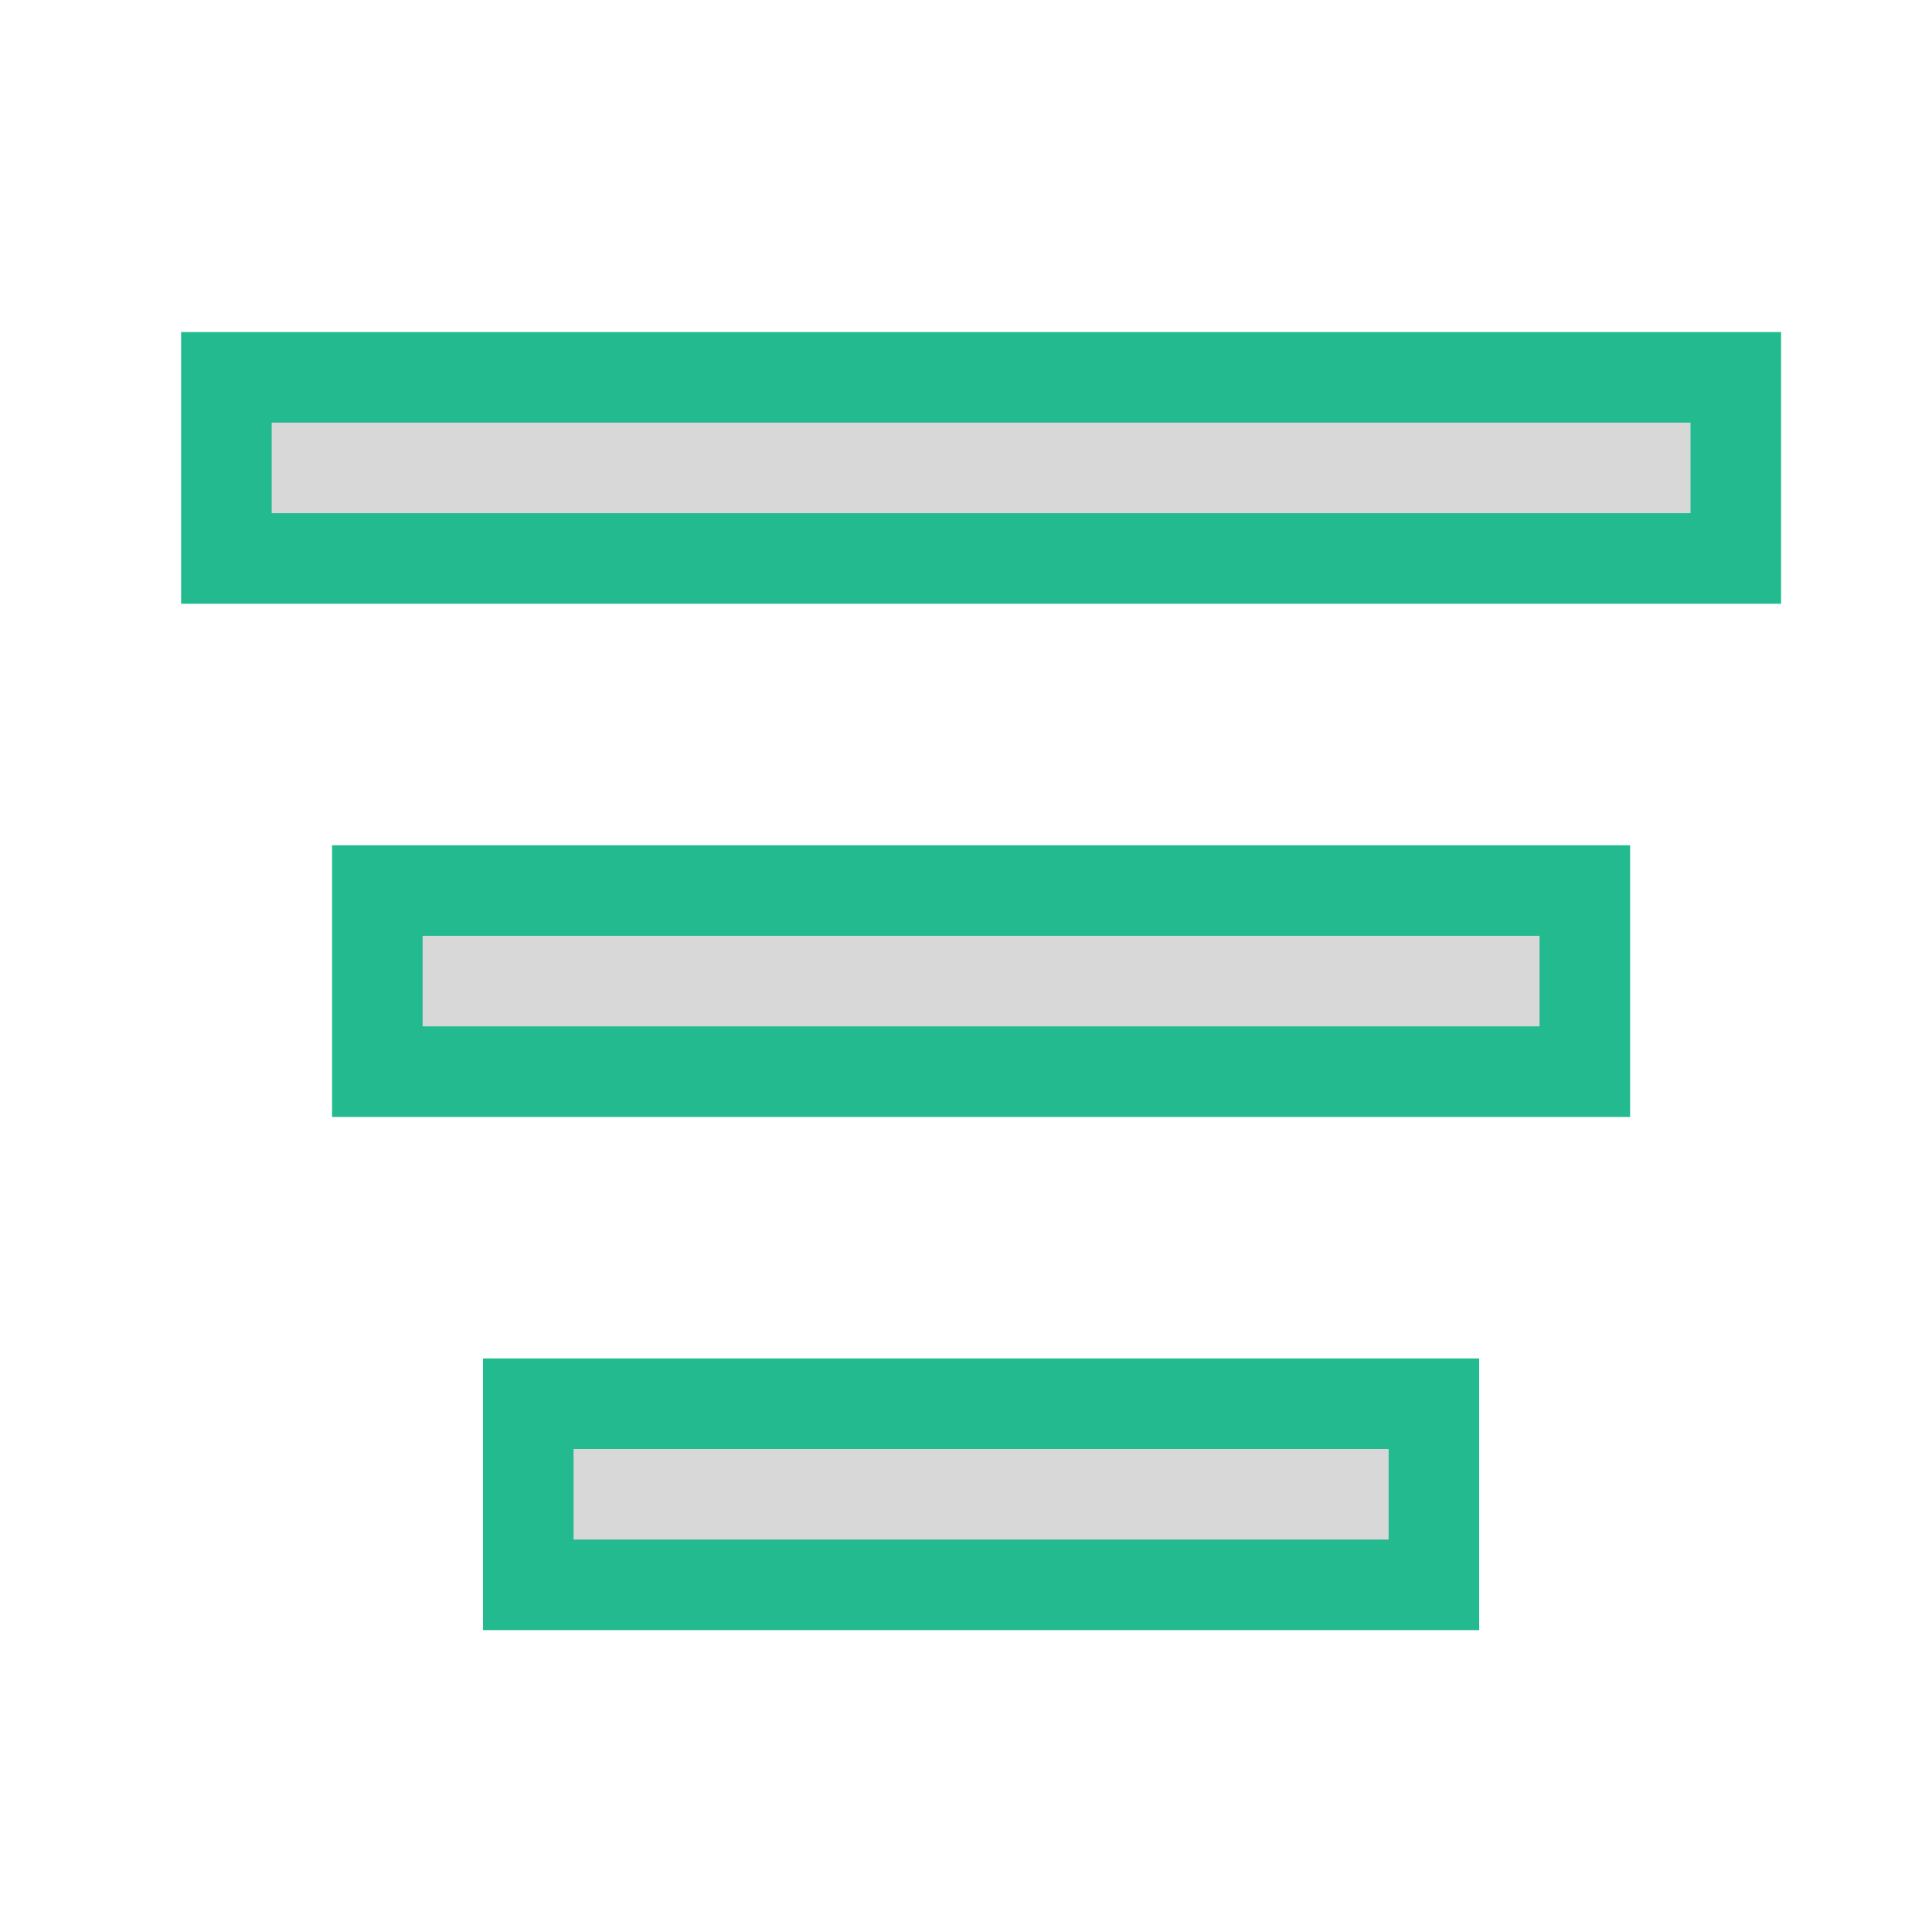 <svg xmlns="http://www.w3.org/2000/svg" width="64" height="64" viewBox="0 0 64 64">
  <g fill="none" fill-rule="evenodd">
    <rect width="53" height="9" x="6" y="11" fill="#22BA8E"/>
    <rect width="47" height="3" x="9" y="14" fill="#D8D8D8"/>
    <rect width="43" height="9" x="11" y="28" fill="#22BA8E"/>
    <rect width="37" height="3" x="14" y="31" fill="#D8D8D8"/>
    <rect width="33" height="9" x="16" y="45" fill="#22BA8E"/>
    <rect width="27" height="3" x="19" y="48" fill="#D8D8D8"/>
  </g>
</svg>
